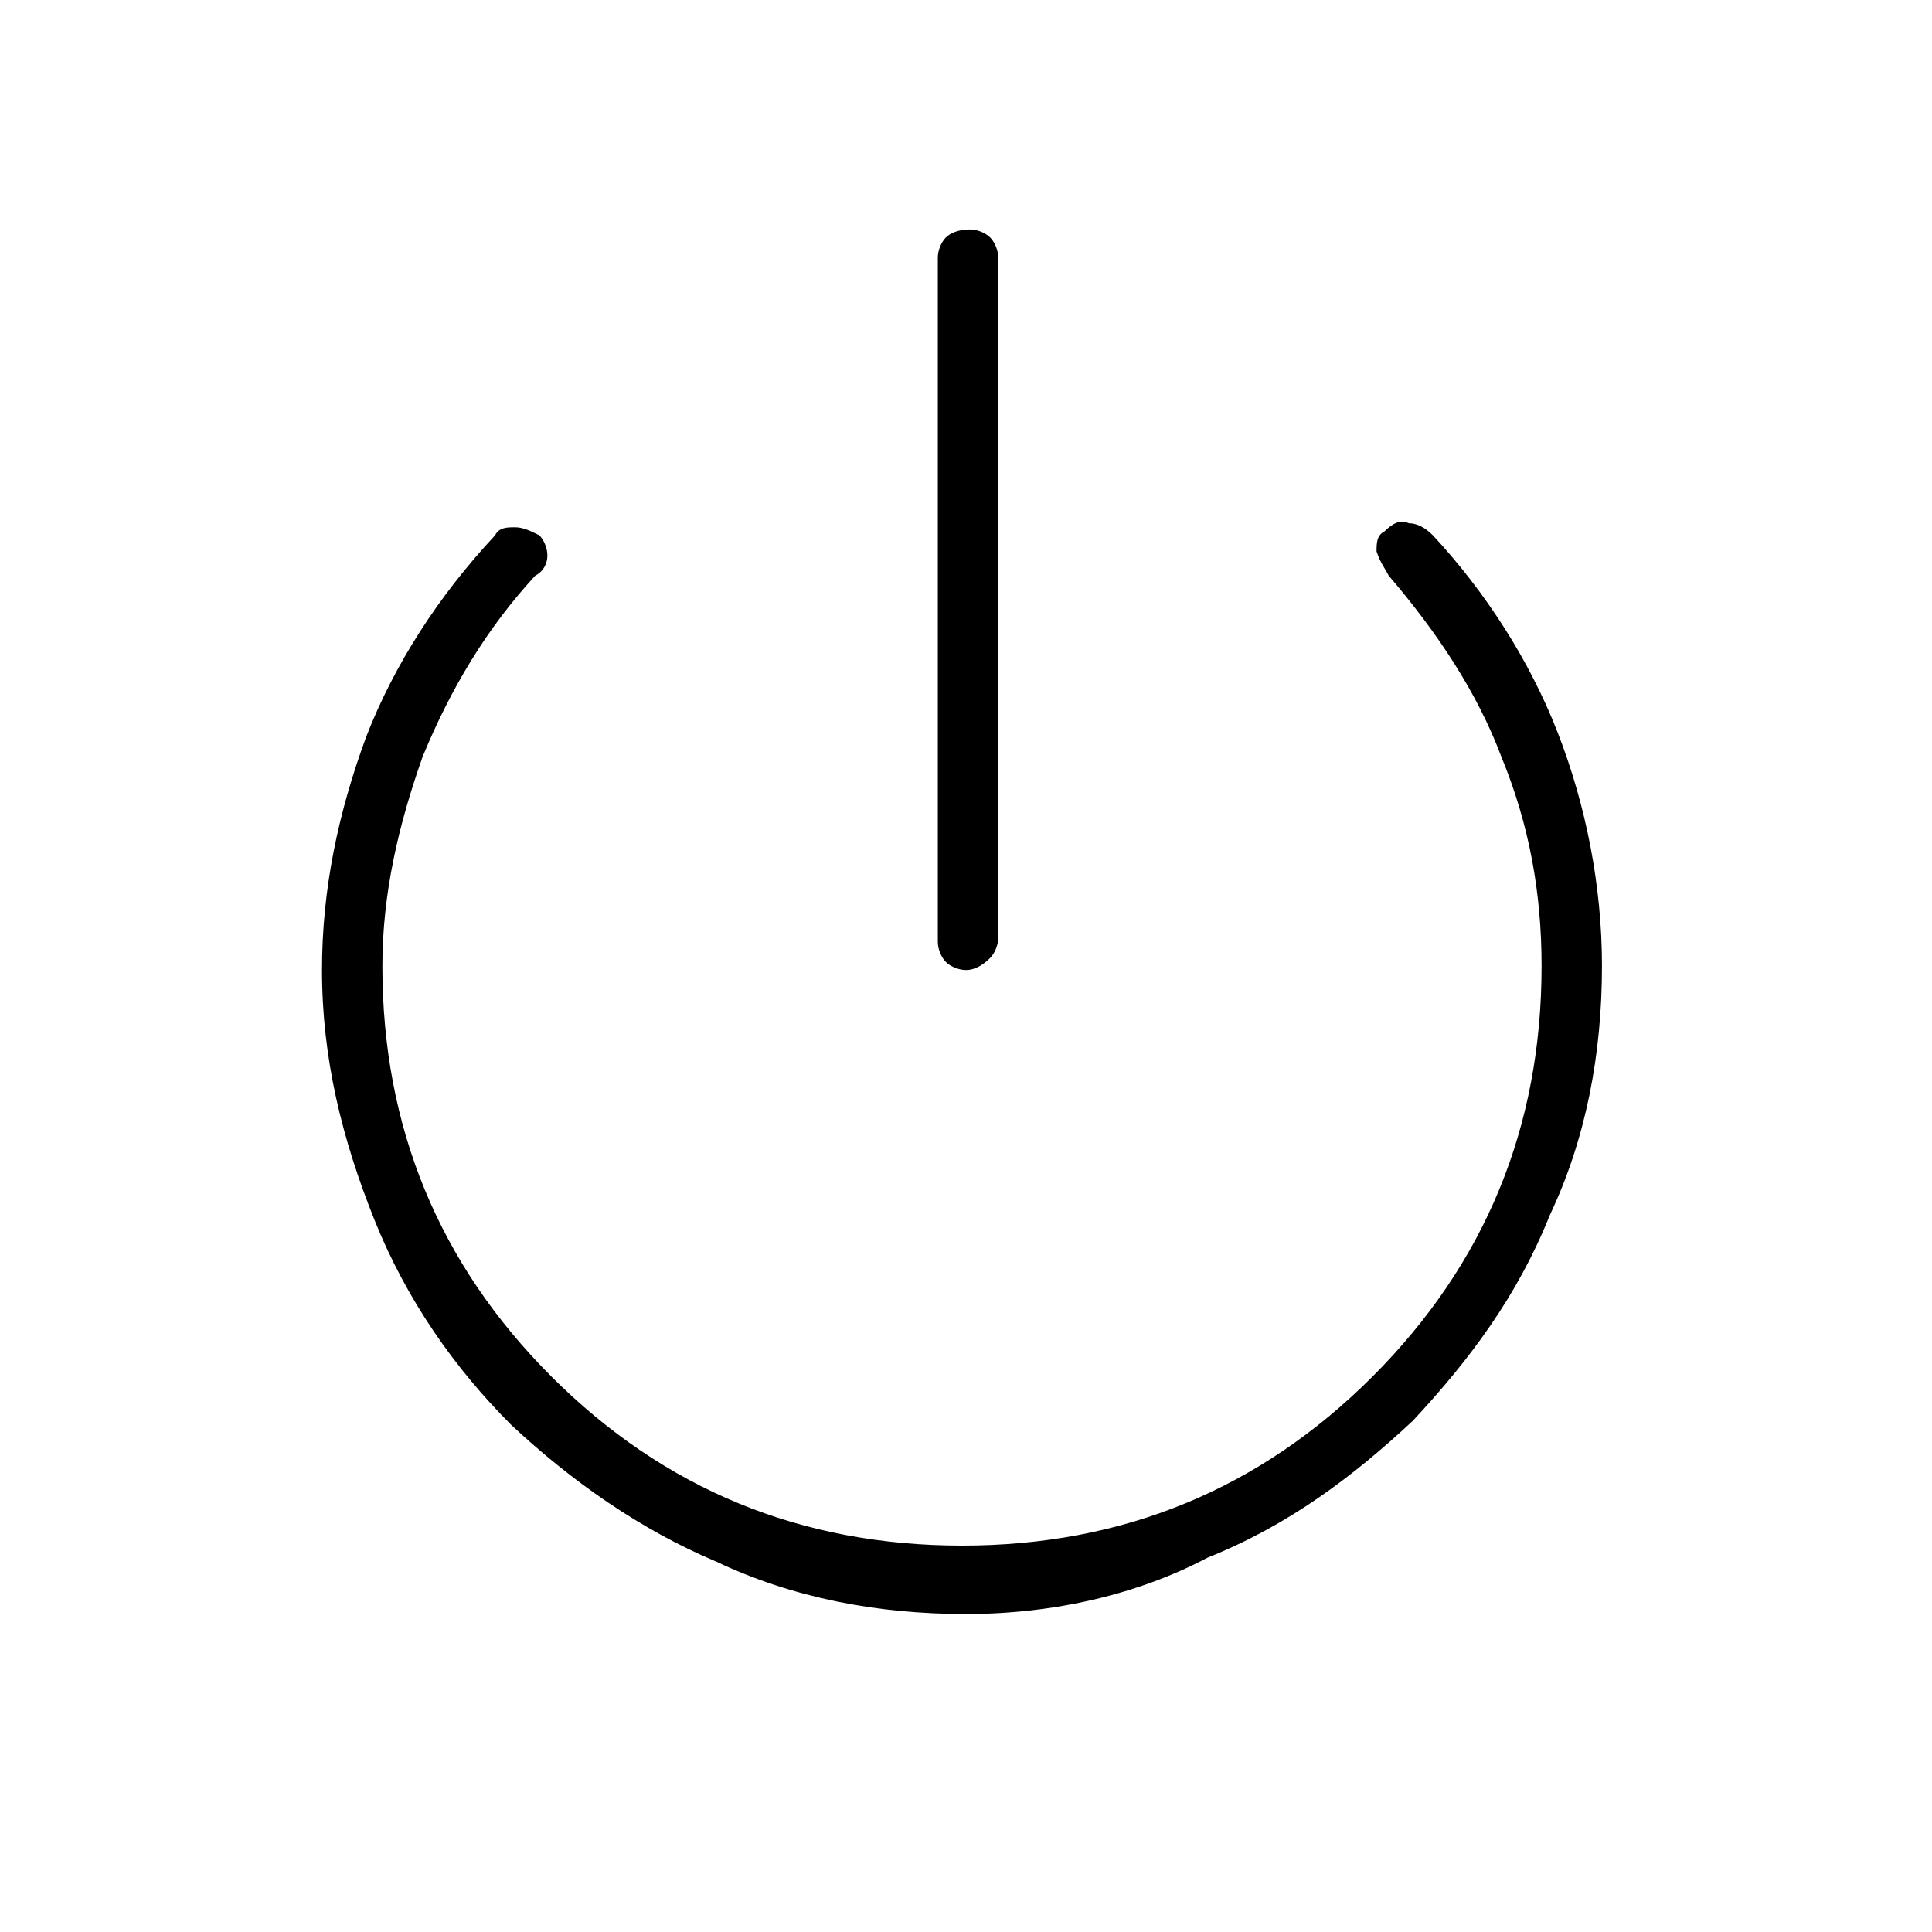 <?xml version="1.0" encoding="utf-8"?>
<!-- Generator: Adobe Illustrator 26.3.1, SVG Export Plug-In . SVG Version: 6.00 Build 0)  -->
<svg version="1.1" id="Слой_1" xmlns="http://www.w3.org/2000/svg" xmlns:xlink="http://www.w3.org/1999/xlink" x="0px" y="0px"
	 viewBox="0 0 48 48" style="enable-background:new 0 0 48 48;" xml:space="preserve">
<path d="M24,24.1c-0.2,0-0.4-0.1-0.5-0.2s-0.2-0.3-0.2-0.5v-17c0-0.2,0.1-0.4,0.2-0.5s0.3-0.2,0.6-0.2c0.2,0,0.4,0.1,0.5,0.2
	s0.2,0.3,0.2,0.5v16.9c0,0.2-0.1,0.4-0.2,0.5C24.4,24,24.2,24.1,24,24.1z M24,40.1c-2.2,0-4.3-0.4-6.2-1.3c-1.9-0.8-3.6-2-5.1-3.4
	c-1.4-1.4-2.6-3.1-3.4-5.1c-0.8-2-1.3-4-1.3-6.2c0-2,0.4-3.9,1.1-5.8c0.7-1.8,1.8-3.5,3.2-5c0.1-0.2,0.3-0.2,0.5-0.2
	s0.4,0.1,0.6,0.2c0.1,0.1,0.2,0.3,0.2,0.5s-0.1,0.4-0.3,0.5c-1.2,1.3-2.1,2.8-2.8,4.5c-0.6,1.7-1,3.4-1,5.2c0,4,1.4,7.4,4.2,10.2
	s6.2,4.2,10.2,4.2s7.4-1.4,10.2-4.2S38.3,28,38.3,24c0-1.8-0.3-3.5-1-5.2c-0.6-1.6-1.6-3.1-2.8-4.5c-0.1-0.2-0.2-0.3-0.3-0.6
	c0-0.2,0-0.4,0.2-0.5c0.2-0.2,0.4-0.3,0.6-0.2c0.2,0,0.4,0.1,0.6,0.3c1.3,1.4,2.4,3.1,3.1,4.9c0.7,1.8,1.1,3.8,1.1,5.8
	c0,2.2-0.4,4.3-1.3,6.2c-0.8,2-2,3.6-3.4,5.1c-1.5,1.4-3.1,2.6-5.1,3.4C28.3,39.6,26.2,40.1,24,40.1z"/>
</svg>

